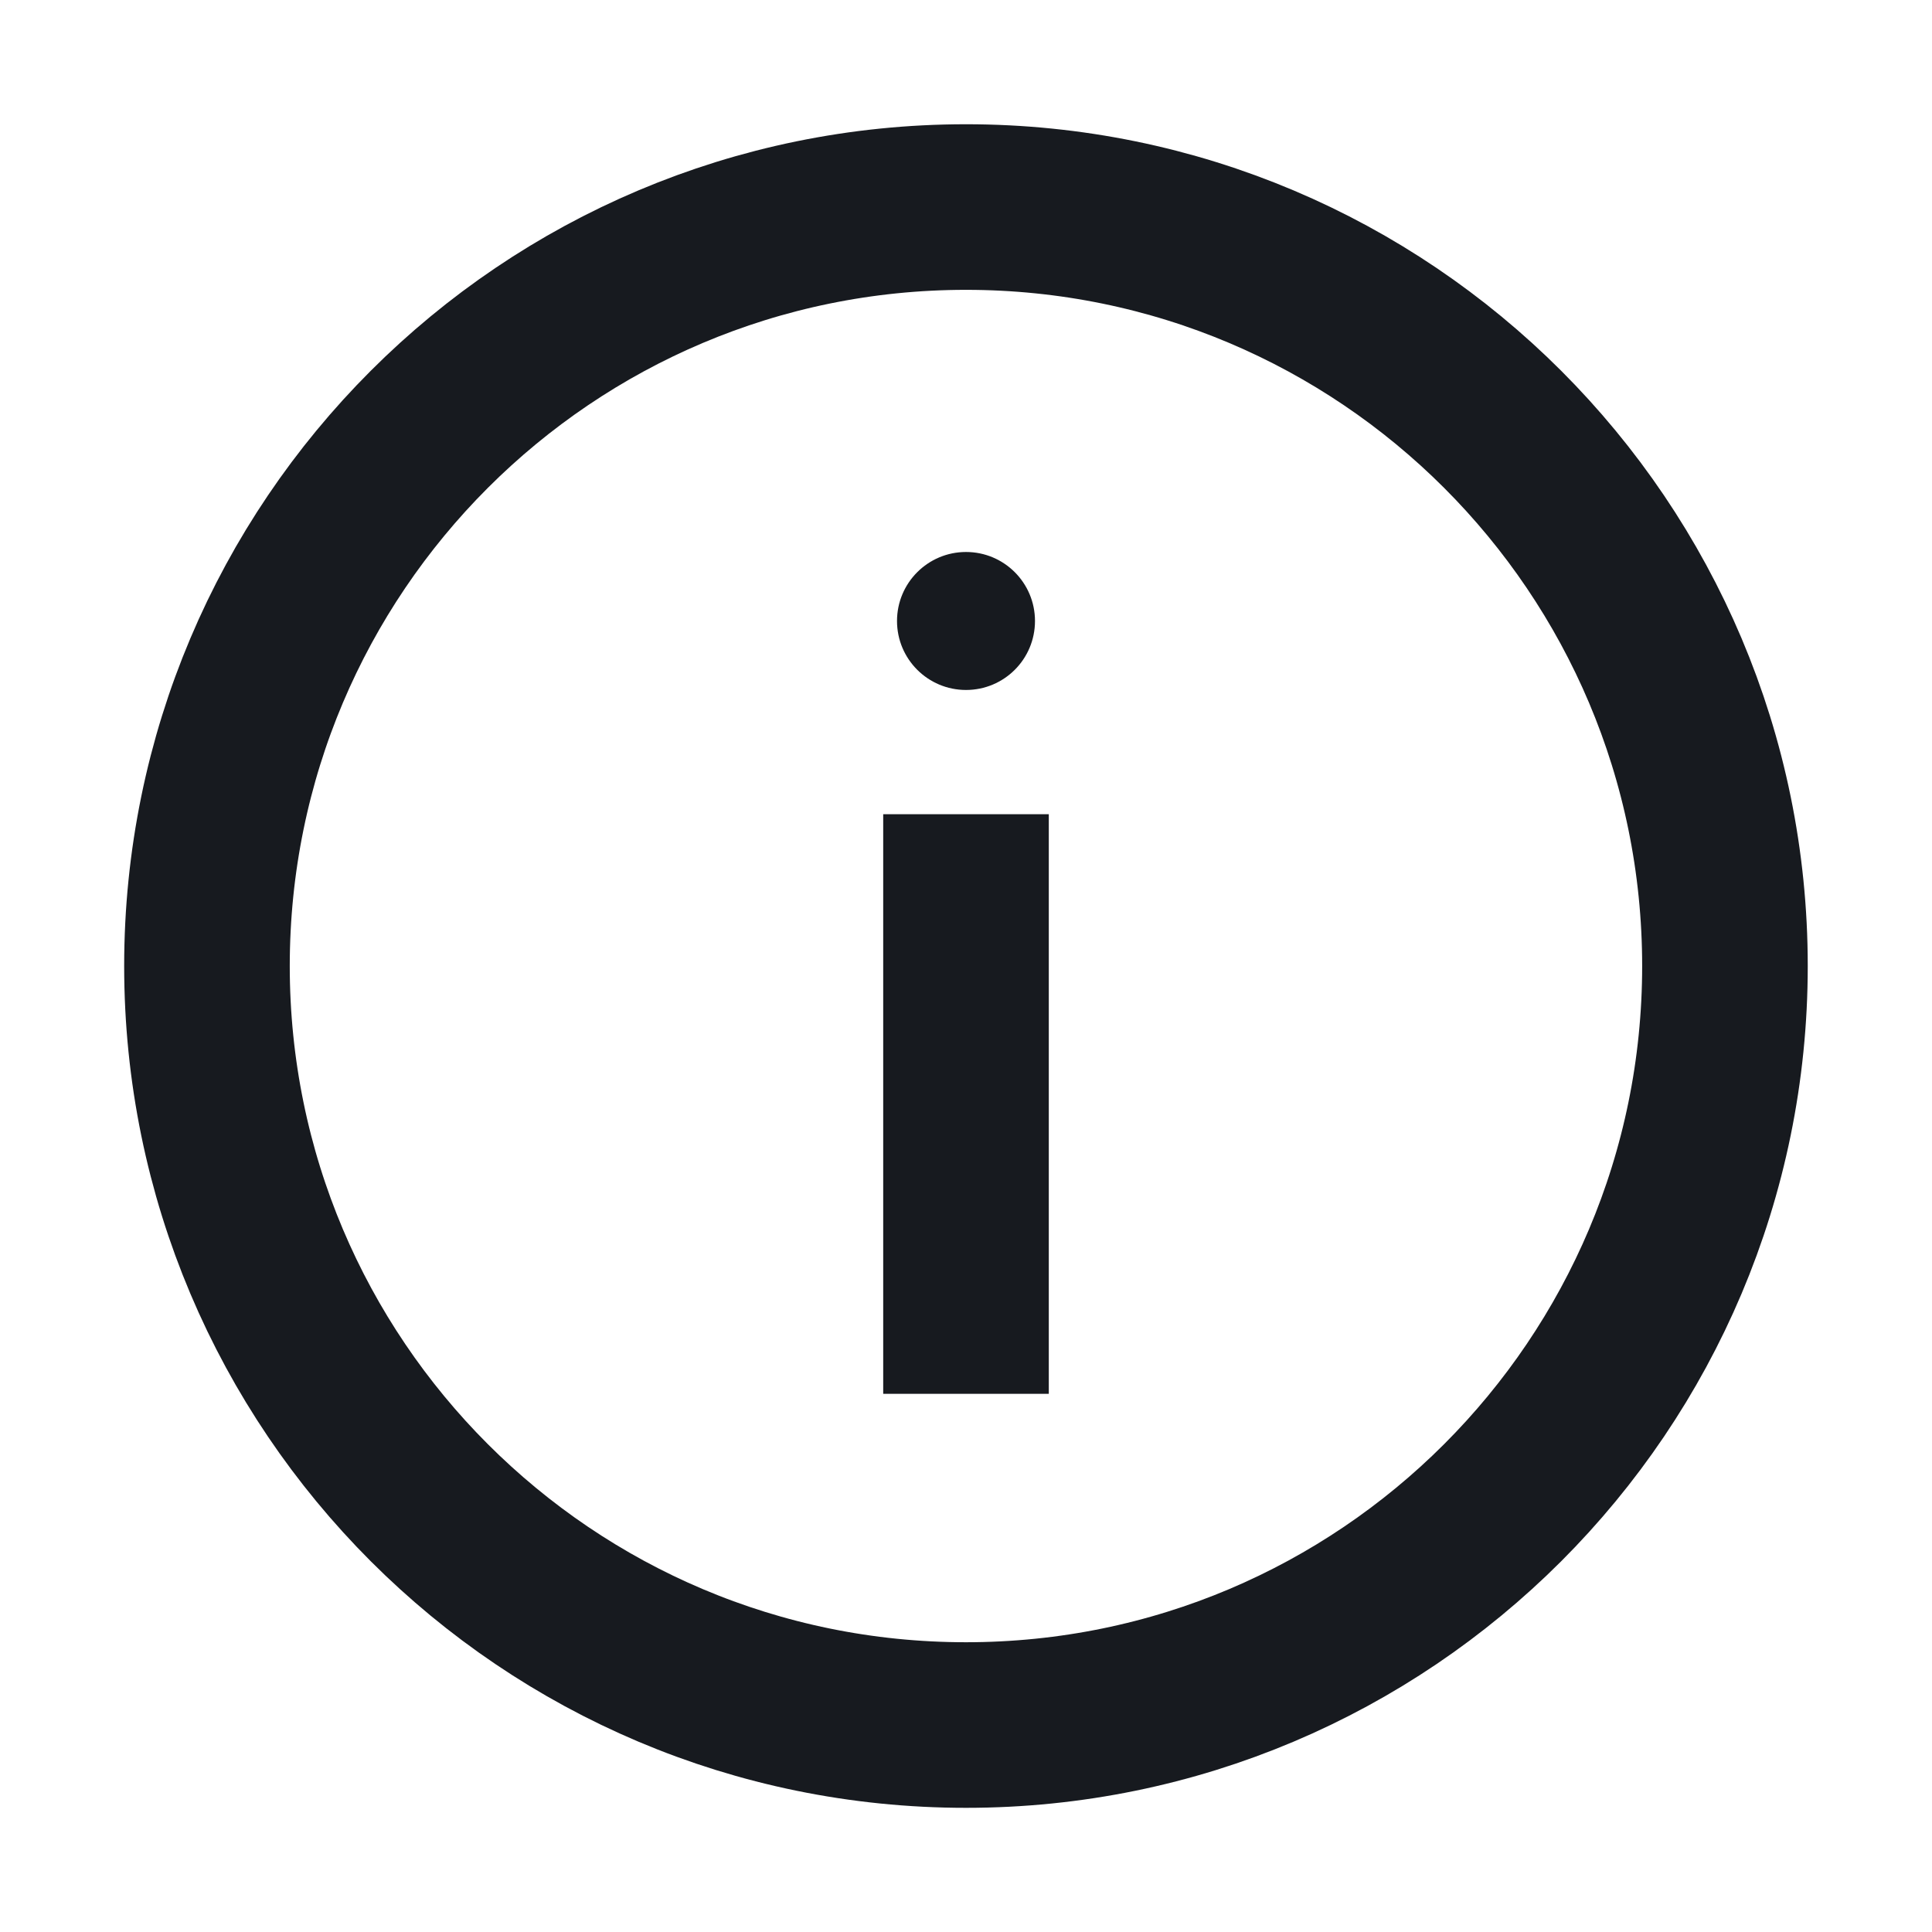 <svg width="24" height="24" viewBox="0 0 24 24" fill="none" xmlns="http://www.w3.org/2000/svg">
<path d="M12 21.429C17.207 21.429 21.428 17.207 21.428 12C21.428 6.793 17.207 2.572 12 2.572C6.793 2.572 2.571 6.793 2.571 12C2.571 17.207 6.793 21.429 12 21.429Z" stroke="#171A1F" stroke-width="2.057" stroke-miterlimit="10" stroke-linecap="square"/>
<path d="M12 11.143L12 16.286" stroke="#171A1F" stroke-width="2.057" stroke-miterlimit="10" stroke-linecap="square"/>
<path d="M12 8.571C12.474 8.571 12.857 8.188 12.857 7.714C12.857 7.241 12.474 6.857 12 6.857C11.527 6.857 11.143 7.241 11.143 7.714C11.143 8.188 11.527 8.571 12 8.571Z" fill="#171A1F"/>
</svg>
